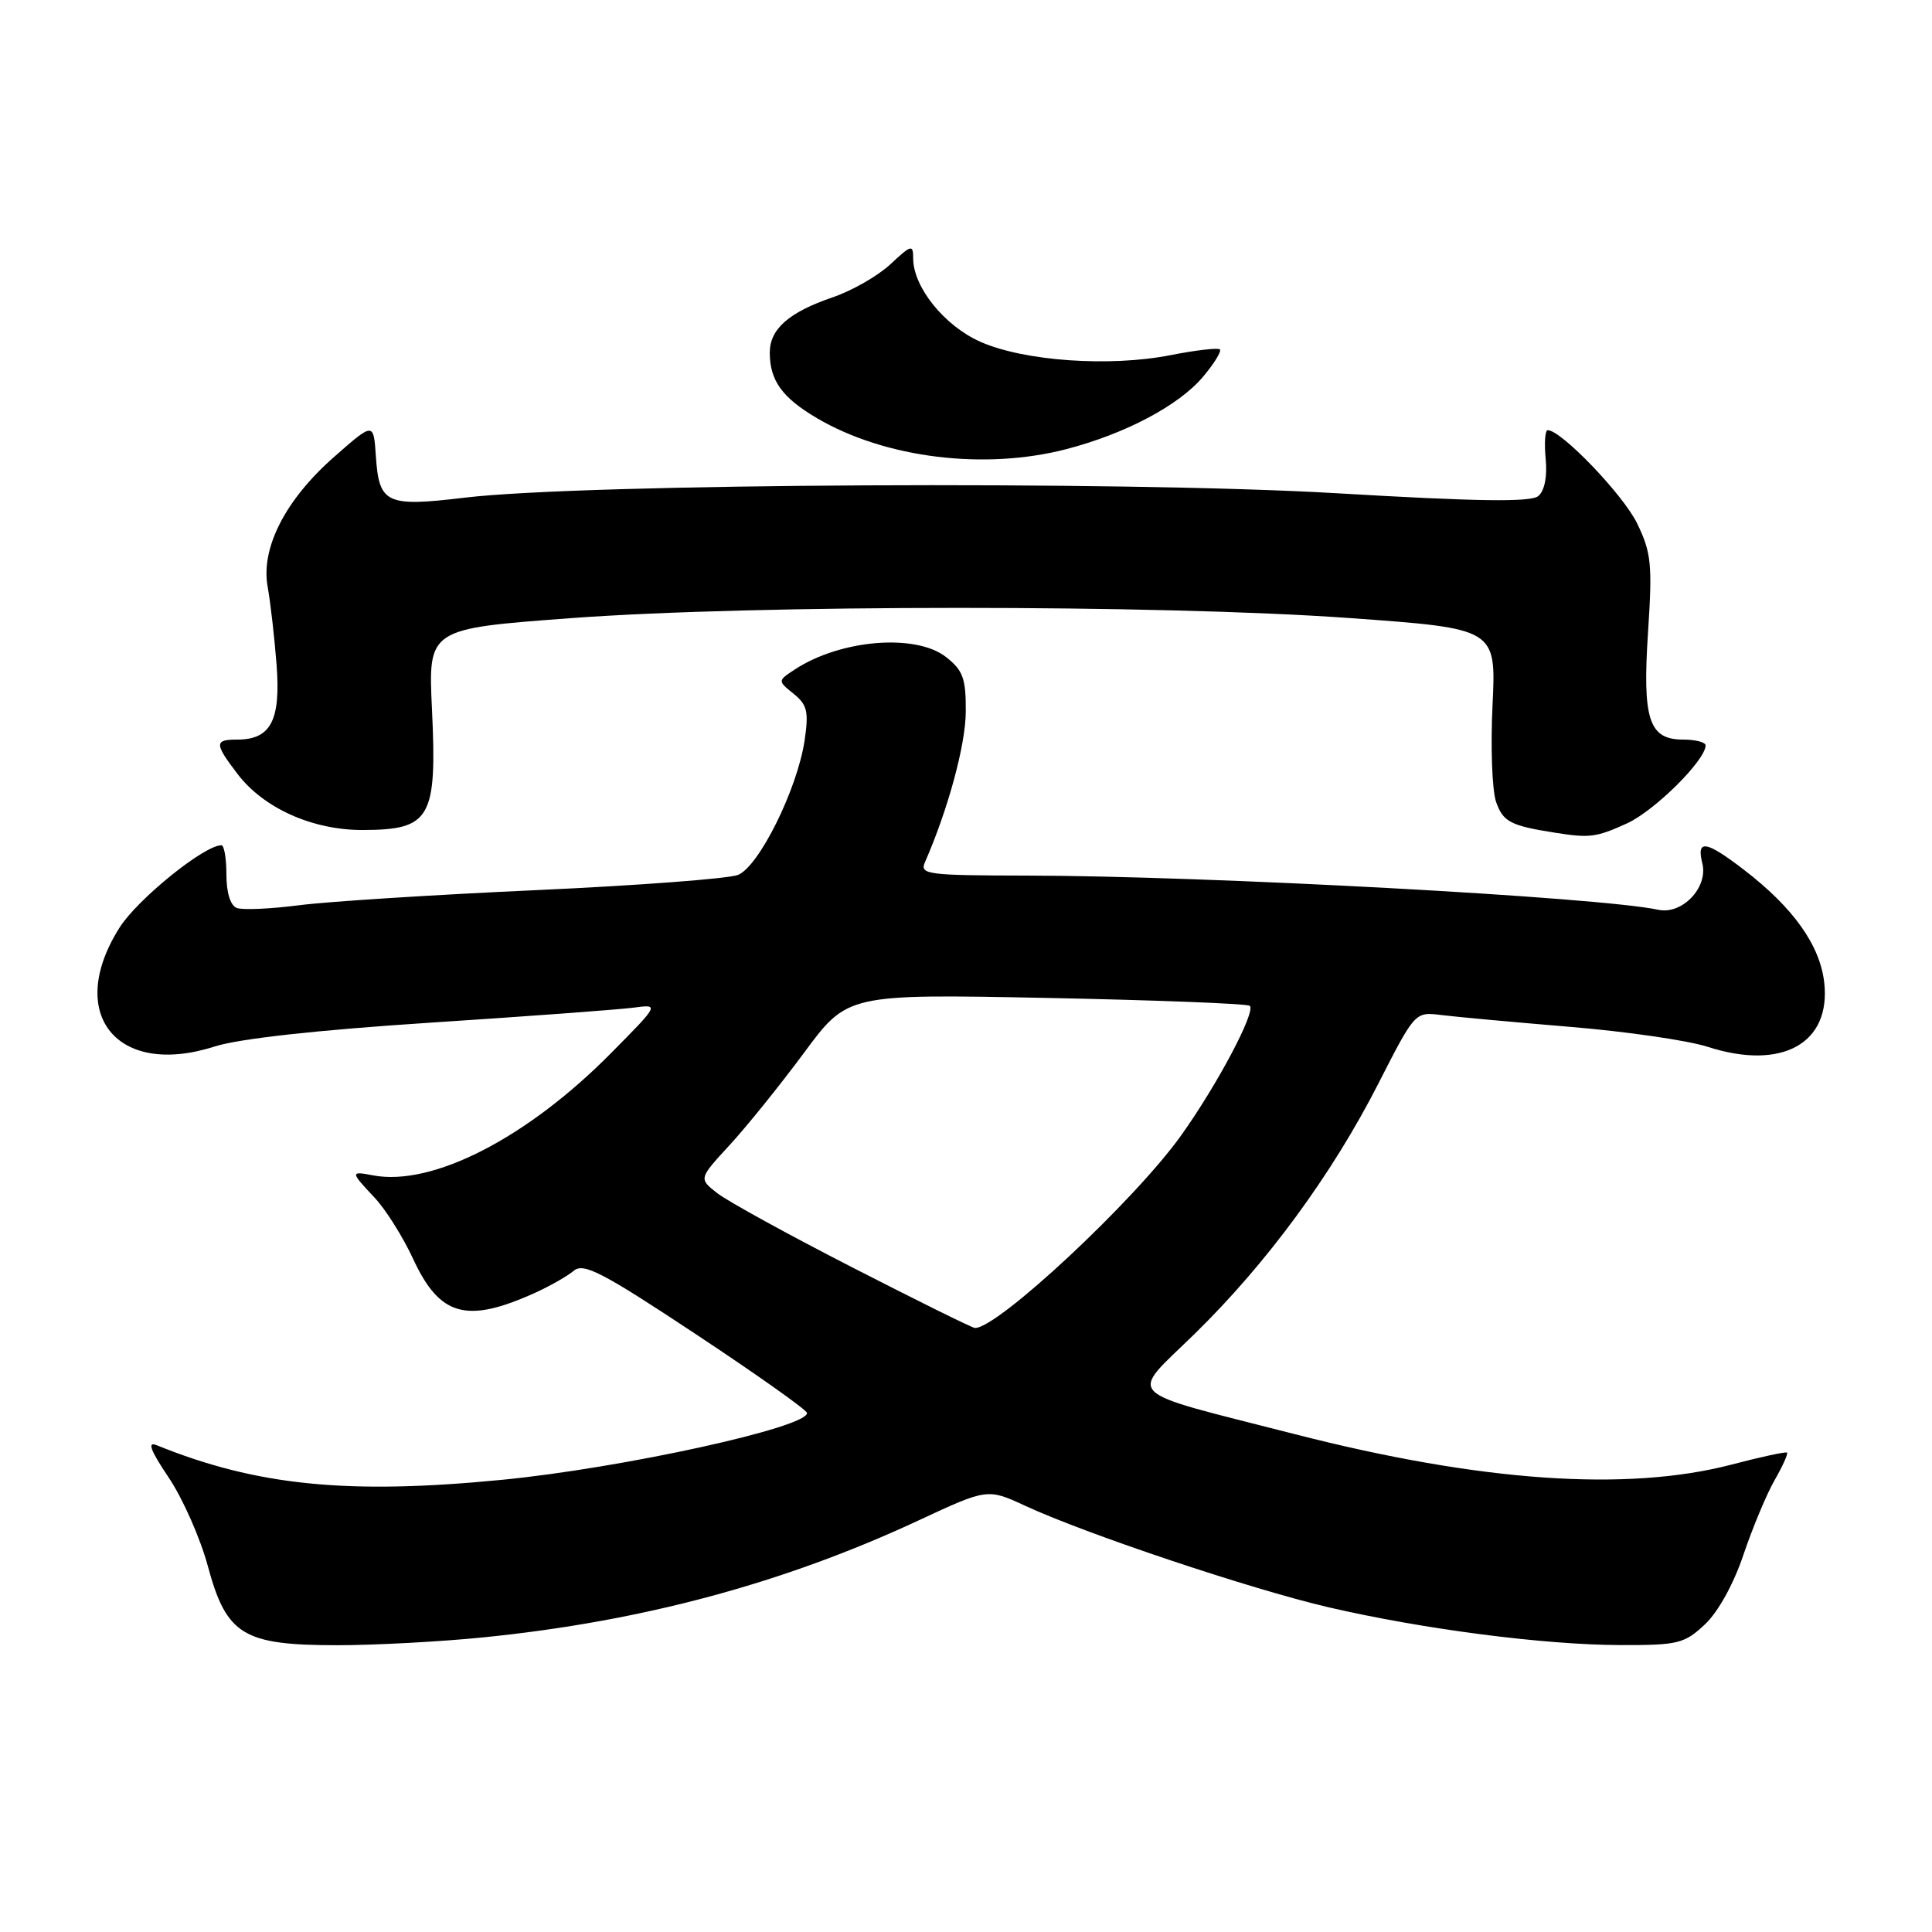 <?xml version="1.0" encoding="UTF-8" standalone="no"?>
<!DOCTYPE svg PUBLIC "-//W3C//DTD SVG 1.1//EN" "http://www.w3.org/Graphics/SVG/1.1/DTD/svg11.dtd" >
<svg xmlns="http://www.w3.org/2000/svg" xmlns:xlink="http://www.w3.org/1999/xlink" version="1.1" viewBox="0 0 256 256">
 <g >
 <path fill="currentColor"
d=" M 64.14 216.95 C 85.07 214.84 103.86 209.78 121.68 201.48 C 130.85 197.21 130.85 197.21 135.90 199.55 C 143.99 203.29 165.69 210.55 175.94 212.95 C 188.45 215.86 204.57 217.96 214.73 217.98 C 222.35 218.00 223.19 217.79 225.90 215.25 C 227.66 213.60 229.71 209.90 231.02 206.00 C 232.23 202.43 234.08 197.98 235.15 196.12 C 236.21 194.27 236.95 192.63 236.79 192.48 C 236.63 192.33 233.35 193.04 229.50 194.05 C 215.61 197.69 196.21 196.35 171.56 190.03 C 148.29 184.07 149.53 185.31 158.29 176.75 C 167.84 167.42 176.50 155.62 182.63 143.60 C 187.50 134.06 187.50 134.06 191.00 134.50 C 192.92 134.74 200.57 135.44 208.00 136.06 C 215.43 136.67 223.65 137.86 226.28 138.71 C 236.11 141.88 242.63 138.27 241.72 130.19 C 241.16 125.24 237.62 120.27 231.08 115.25 C 226.03 111.37 224.76 111.18 225.57 114.41 C 226.36 117.59 222.90 121.23 219.73 120.55 C 211.97 118.87 160.01 116.06 136.14 116.02 C 122.85 116.00 121.84 115.87 122.56 114.25 C 125.61 107.29 127.95 98.70 127.97 94.32 C 128.00 89.90 127.61 88.84 125.37 87.07 C 121.36 83.92 111.39 84.73 105.33 88.70 C 103.03 90.21 103.03 90.21 105.16 91.93 C 106.97 93.40 107.18 94.29 106.61 98.14 C 105.64 104.58 100.57 114.81 97.79 115.93 C 96.53 116.43 84.47 117.34 71.00 117.95 C 57.52 118.56 43.40 119.46 39.62 119.95 C 35.84 120.44 32.12 120.60 31.37 120.31 C 30.53 119.99 30.00 118.27 30.00 115.89 C 30.00 113.75 29.70 112.00 29.34 112.00 C 27.06 112.00 18.25 119.12 15.85 122.90 C 8.63 134.29 15.44 142.83 28.43 138.67 C 31.67 137.63 42.00 136.49 57.00 135.51 C 69.93 134.67 82.05 133.77 83.94 133.52 C 87.38 133.06 87.38 133.06 80.94 139.57 C 69.82 150.81 57.28 157.24 49.42 155.74 C 46.40 155.16 46.41 155.27 49.64 158.70 C 51.09 160.24 53.39 163.89 54.74 166.81 C 58.28 174.45 61.84 175.42 71.00 171.26 C 72.92 170.38 75.19 169.09 76.03 168.38 C 77.33 167.29 79.80 168.57 92.21 176.79 C 100.27 182.13 106.90 186.82 106.93 187.22 C 107.11 189.12 82.43 194.53 66.55 196.08 C 46.10 198.08 33.99 196.87 20.74 191.49 C 19.48 190.98 19.94 192.19 22.35 195.78 C 24.20 198.53 26.54 203.81 27.54 207.52 C 30.01 216.65 32.21 217.99 44.64 218.00 C 49.67 218.00 58.45 217.53 64.14 216.95 Z  M 215.57 109.11 C 219.23 107.45 226.00 100.73 226.00 98.77 C 226.00 98.35 224.67 98.00 223.04 98.00 C 218.47 98.00 217.61 95.35 218.38 83.66 C 218.96 74.78 218.80 73.22 216.93 69.36 C 215.10 65.58 206.88 57.00 205.08 57.00 C 204.73 57.00 204.61 58.71 204.81 60.81 C 205.04 63.17 204.66 65.03 203.83 65.73 C 202.83 66.56 195.82 66.46 176.99 65.35 C 148.58 63.69 77.46 64.05 61.60 65.94 C 51.14 67.19 50.23 66.76 49.80 60.40 C 49.50 55.95 49.50 55.95 44.34 60.48 C 37.82 66.19 34.52 72.62 35.47 77.78 C 35.84 79.83 36.37 84.47 36.65 88.10 C 37.21 95.47 35.88 98.00 31.43 98.00 C 28.39 98.00 28.40 98.52 31.47 102.55 C 34.94 107.10 41.42 110.00 48.07 109.98 C 57.05 109.96 57.92 108.44 57.24 94.01 C 56.73 83.31 56.73 83.31 75.62 81.91 C 99.91 80.10 153.85 80.09 178.88 81.90 C 198.25 83.29 198.25 83.29 197.77 93.40 C 197.50 98.95 197.71 104.74 198.24 106.26 C 199.16 108.89 200.15 109.41 206.00 110.33 C 210.65 111.07 211.49 110.96 215.57 109.11 Z  M 141.31 59.51 C 149.14 57.47 156.21 53.72 159.41 49.92 C 160.88 48.18 161.88 46.55 161.64 46.30 C 161.39 46.06 158.45 46.40 155.09 47.06 C 147.04 48.65 135.68 47.85 129.91 45.29 C 125.13 43.17 121.00 38.04 121.00 34.23 C 121.00 32.36 120.76 32.42 117.99 35.01 C 116.34 36.55 112.89 38.53 110.32 39.40 C 104.53 41.38 102.00 43.60 102.00 46.72 C 102.00 50.43 103.65 52.71 108.29 55.43 C 117.29 60.71 130.46 62.33 141.31 59.51 Z  M 113.00 167.97 C 104.47 163.60 96.39 159.16 95.04 158.10 C 92.58 156.18 92.58 156.18 96.67 151.74 C 98.92 149.30 103.35 143.80 106.53 139.51 C 112.29 131.71 112.29 131.71 138.69 132.23 C 153.21 132.52 165.32 132.99 165.61 133.28 C 166.42 134.08 161.25 143.82 156.47 150.50 C 150.28 159.15 132.06 176.14 129.17 175.96 C 128.80 175.94 121.53 172.34 113.00 167.97 Z "/>
</g>
</svg>